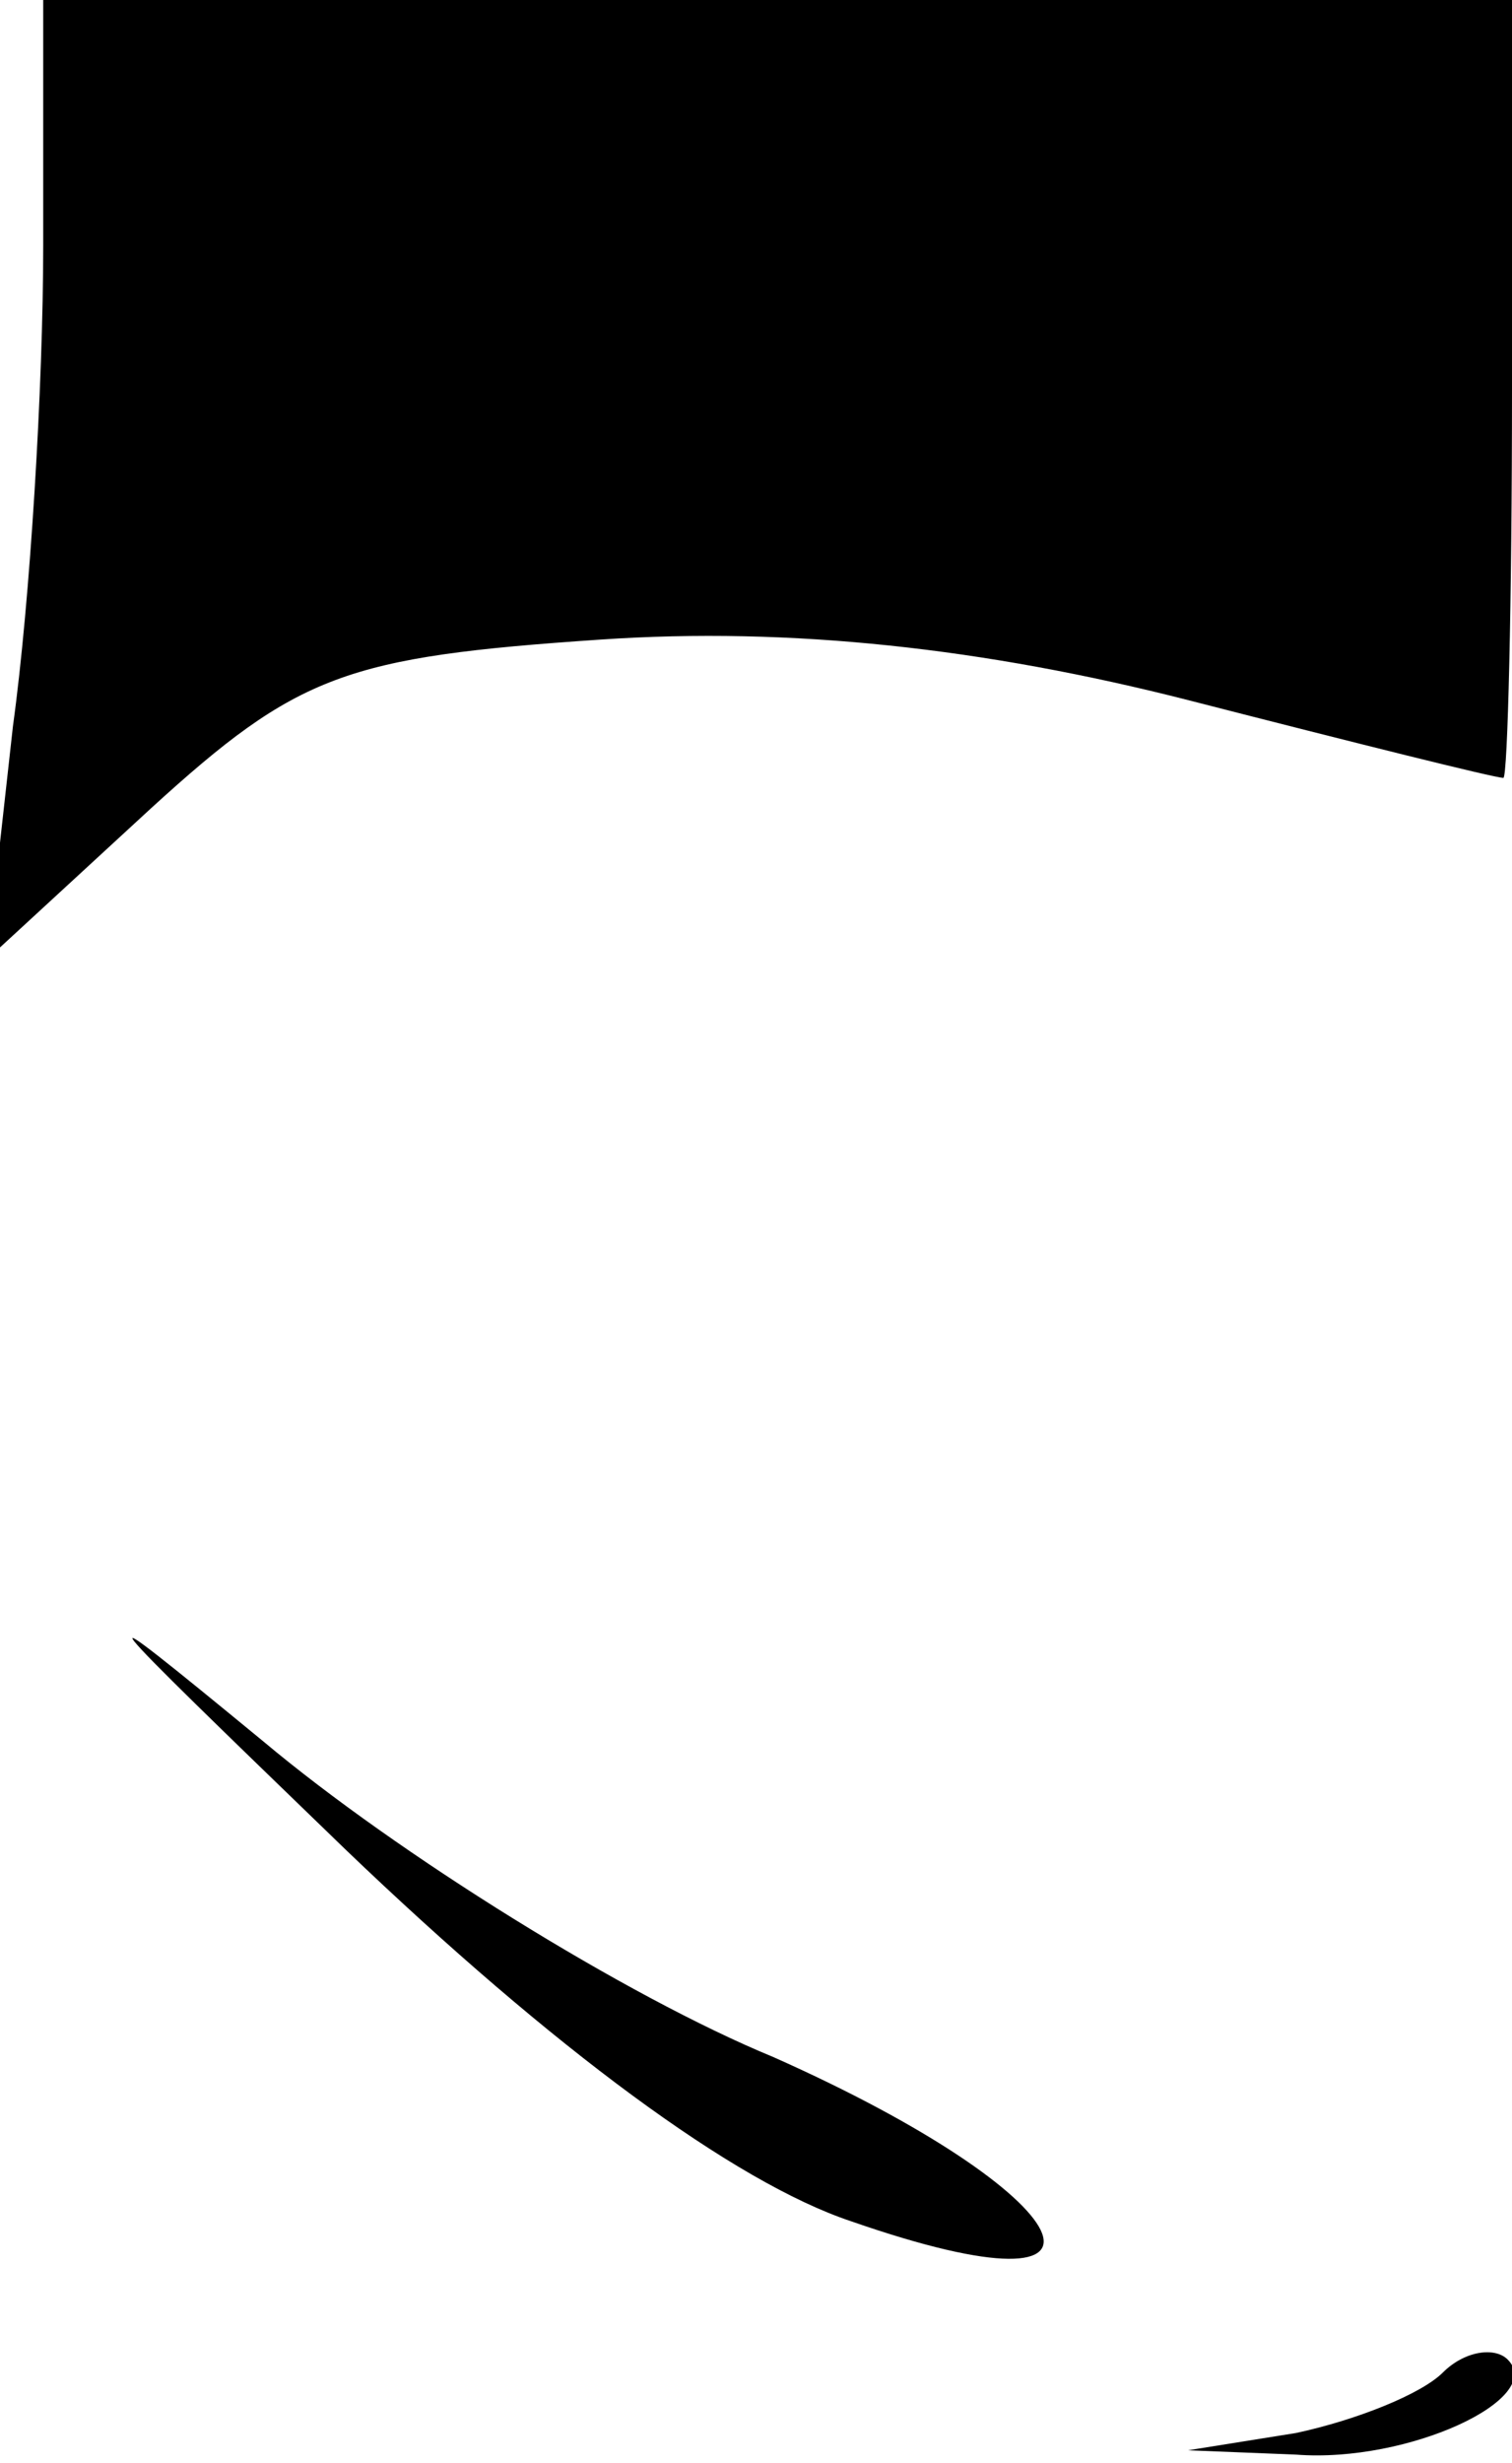 <?xml version="1.0" standalone="no"?>
<!DOCTYPE svg PUBLIC "-//W3C//DTD SVG 20010904//EN"
 "http://www.w3.org/TR/2001/REC-SVG-20010904/DTD/svg10.dtd">
<svg version="1.0" xmlns="http://www.w3.org/2000/svg"
 width="35pt" height="57pt" viewBox="0 0 35 57"
 preserveAspectRatio="xMidYMid meet">
<g transform="translate(0,57) scale(0.1,-0.1)"
fill="#000000" stroke="none">
<path fill="#000000" stroke="none" d="M10 513 c0 -32 -3 -82 -7 -111 l-6 -54
38 35 c34 31 45 35 104 39 44 3 89 -2 136 -14 39 -10 71 -18 73 -18 1 0 2 41
2 90 l0 90 -170 0 -170 0 0 -57z"/>
<path fill="#000000" stroke="none" d="M80 142 c48 -46 90 -77 117 -86 69 -24
54 6 -18 38 -34 14 -87 47 -118 73 -45 37 -41 33 19 -25z"/>
<path fill="#000000" stroke="none" d="M334 21 c-5 -5 -20 -11 -34 -14 l-25
-4 25 -1 c26 -2 58 13 49 22 -3 3 -10 2 -15 -3z"/>
</g>
</svg>
